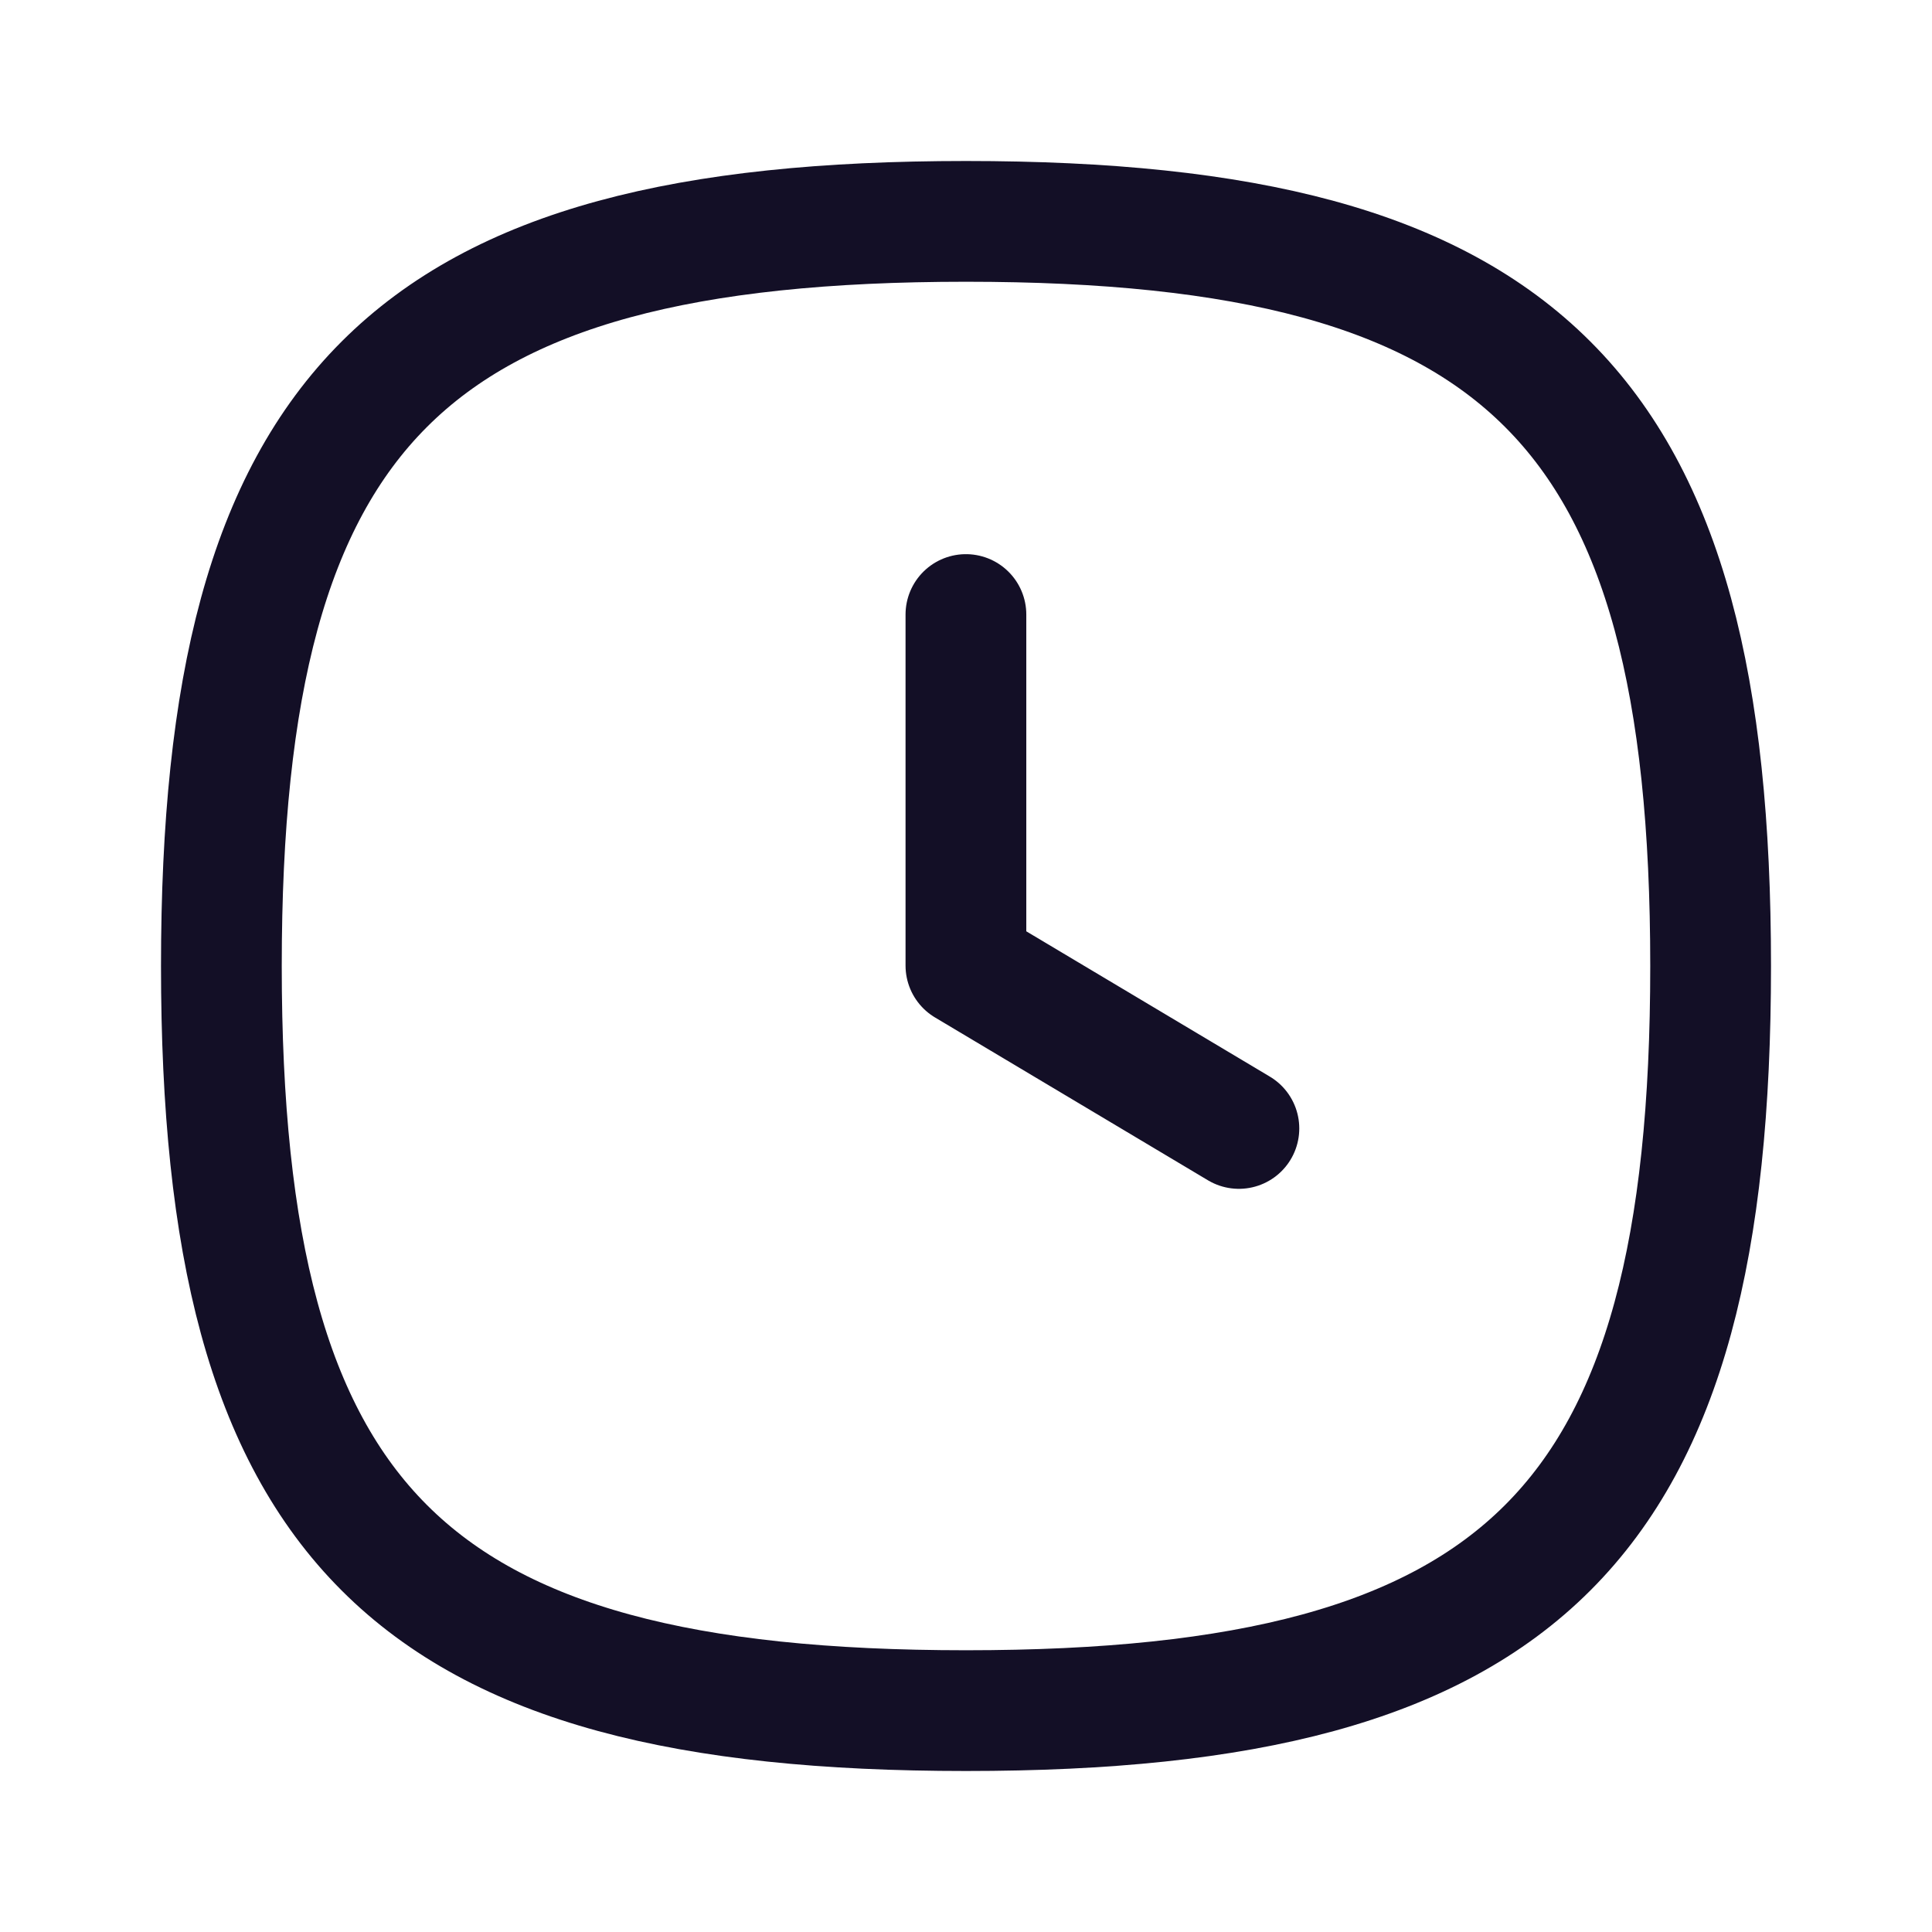 <?xml version="1.0" encoding="utf-8"?>
<!-- Generator: Adobe Illustrator 27.9.6, SVG Export Plug-In . SVG Version: 9.03 Build 54986)  -->
<svg version="1.2" baseProfile="tiny" id="Layer_1" xmlns="http://www.w3.org/2000/svg" xmlns:xlink="http://www.w3.org/1999/xlink"
	 x="0px" y="0px" viewBox="0 0 24 24" overflow="visible" xml:space="preserve">
<g id="Iconly_x2F_Curved_x2F_Time_Square">
	<g id="Time_Square">
		<path id="Stroke_1" fill="none" stroke="#130F26" stroke-width="1.5" stroke-linecap="round" stroke-linejoin="round" d="M2.75,12
			c0,6.937,2.313,9.25,9.25,9.25s9.25-2.313,9.25-9.25S18.937,2.75,12,2.75S2.75,5.063,2.75,12z"/>
		<path id="Stroke_3" fill="none" stroke="#130F26" stroke-width="1.5" stroke-linecap="round" stroke-linejoin="round" d="
			M15.39,14.018l-3.391-2.023V7.634"/>
	</g>
</g>
</svg>
